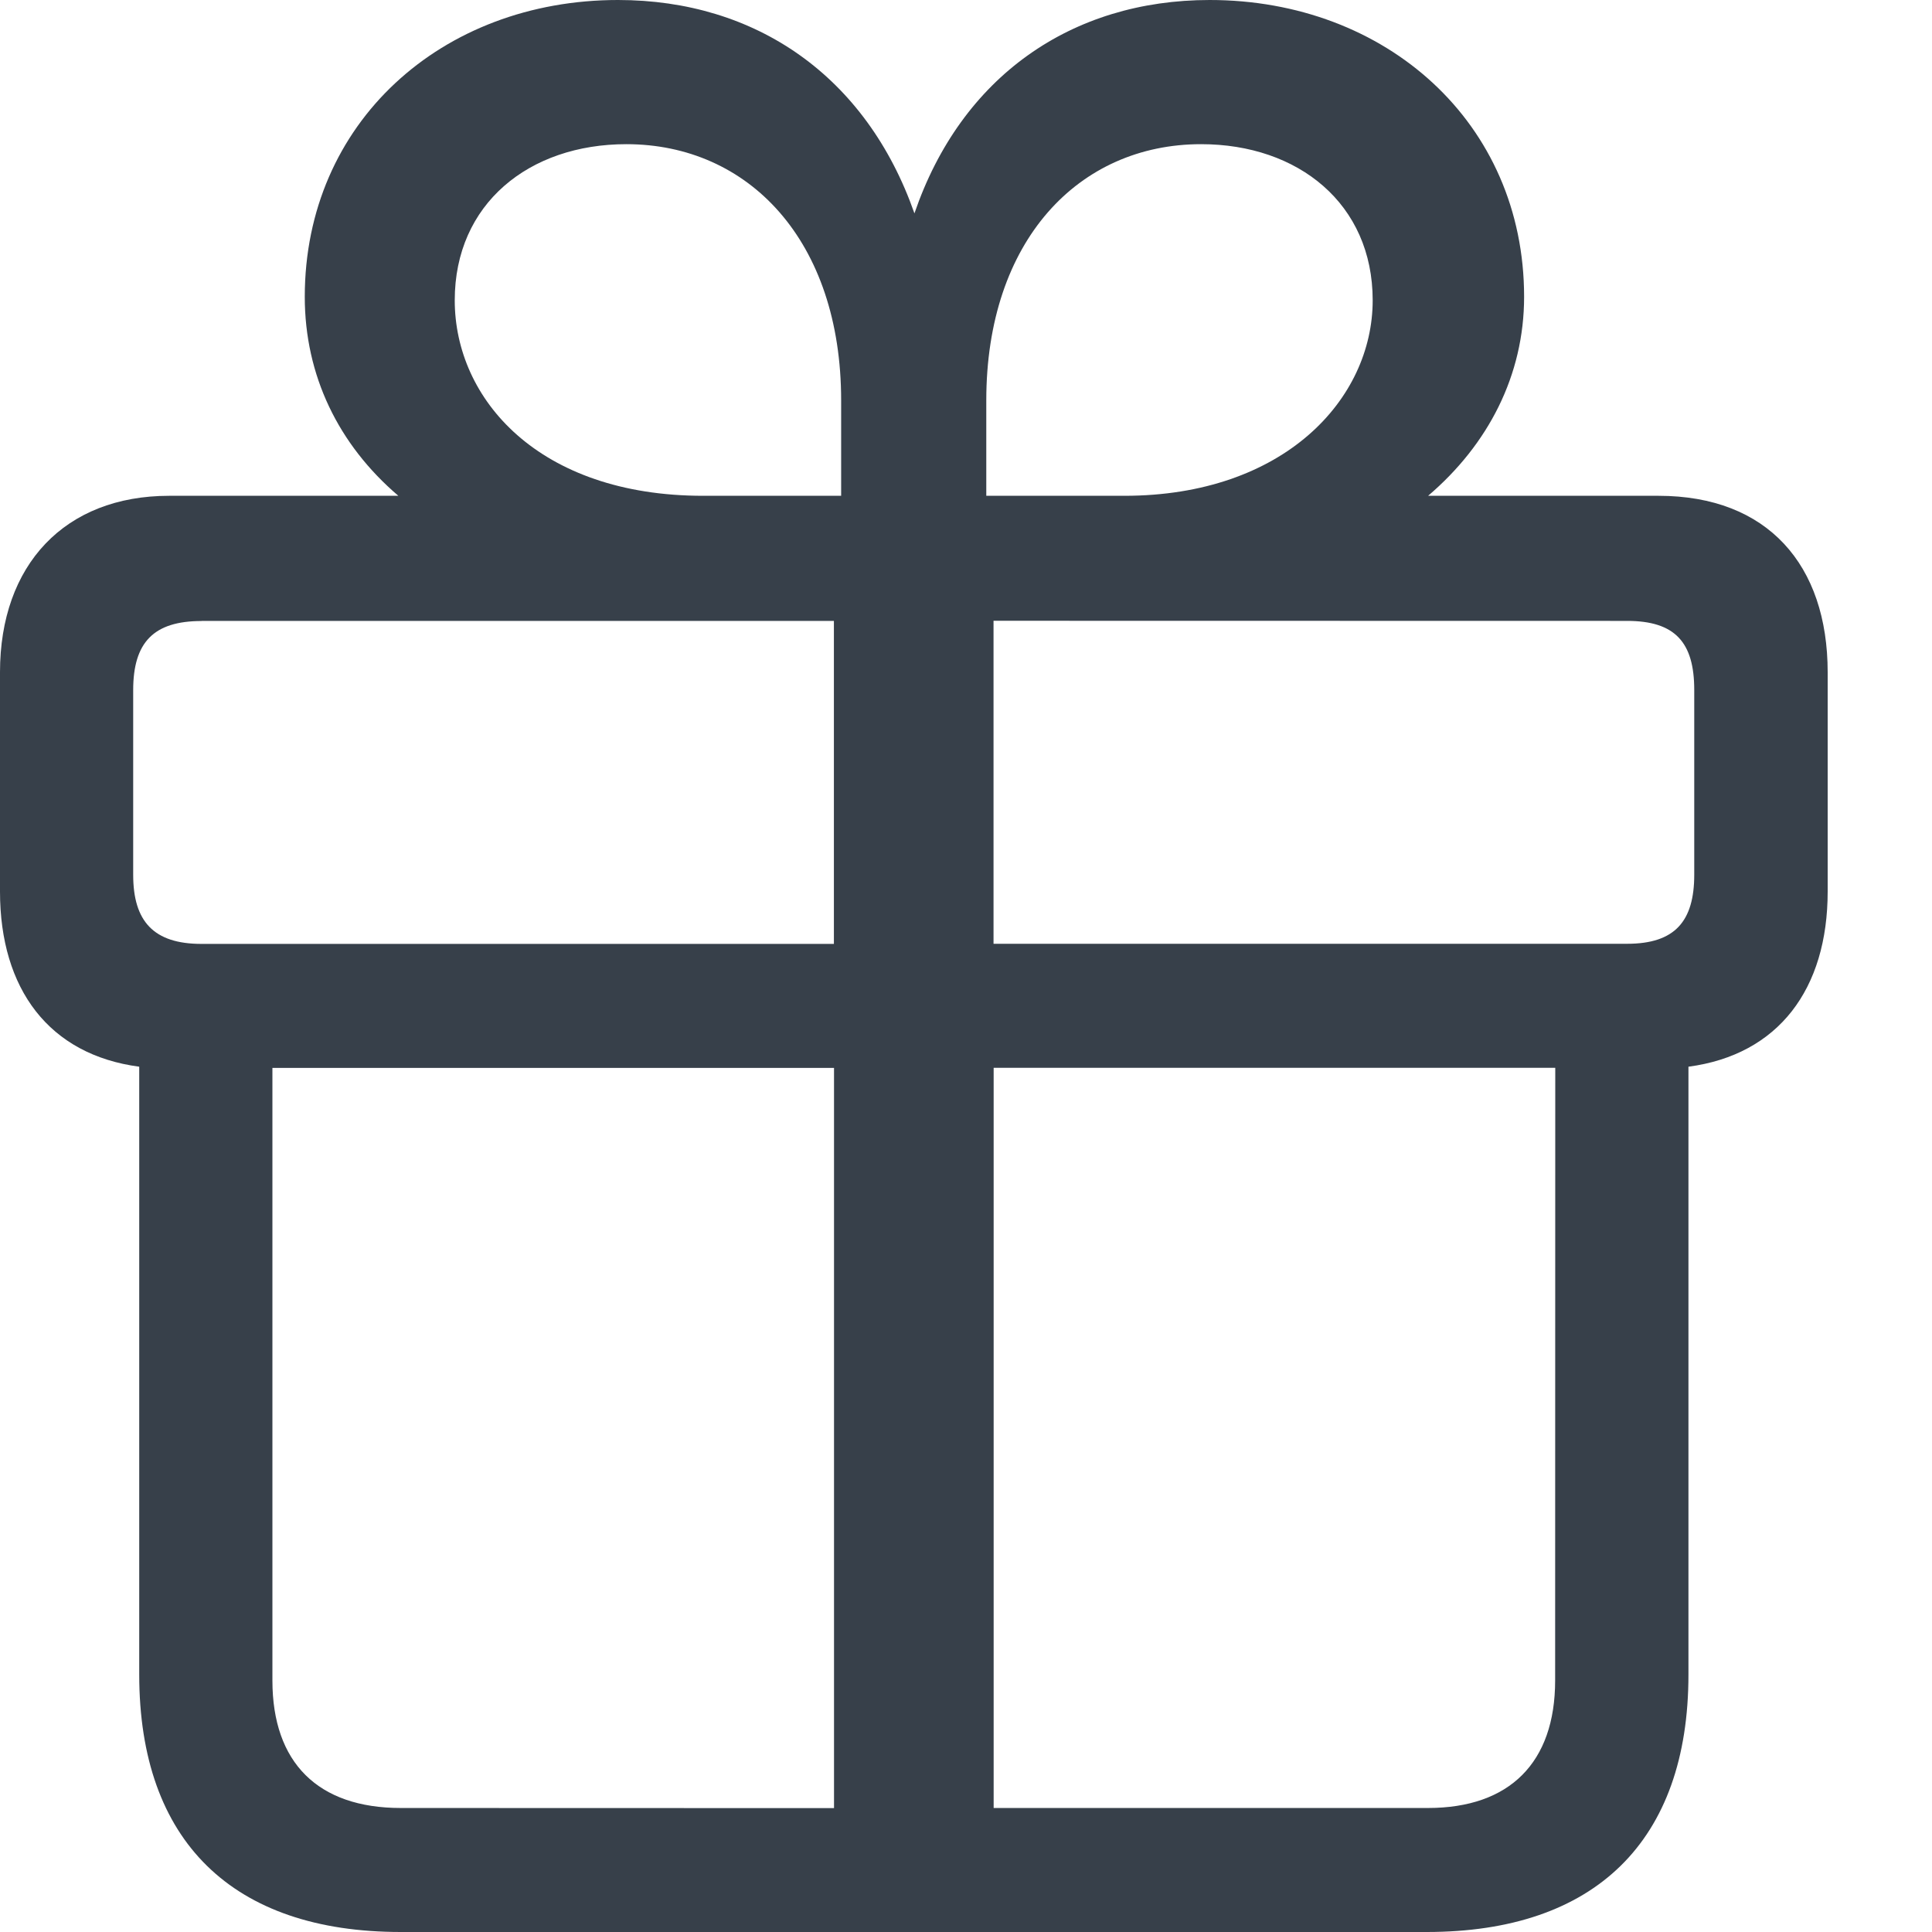 <svg fill="none" height="16" viewBox="0 0 16 16" width="16" xmlns="http://www.w3.org/2000/svg"><path d="m1.401 4.106c-.865 0-1.401.572-1.401 1.461v1.816c0 .809.407 1.352 1.153 1.451v5.034c0 1.382.775 2.132 2.166 2.132h8.497c1.391 0 2.167-.75 2.167-2.132v-5.034c.745-.099 1.153-.642 1.153-1.451v-1.816c0-.888-.497-1.461-1.401-1.461h-1.908c.497-.424.795-.997.795-1.648 0-1.441-1.143-2.458-2.604-2.458-1.143 0-2.057.632-2.445 1.767-.398-1.135-1.312-1.767-2.455-1.767-1.461 0-2.594 1.017-2.594 2.458 0 .651.278 1.224.775 1.648zm4.422 0c-1.361 0-2.057-.8-2.057-1.619 0-.8.616-1.293 1.421-1.293 1.014 0 1.779.8 1.779 2.122v.79zm3.488 0h-1.143v-.79c0-1.323.765-2.122 1.779-2.122.805 0 1.421.494 1.421 1.293 0 .819-.735 1.619-2.057 1.619zm-7.642 1.036h5.237v2.675h-5.237c-.398 0-.566-.188-.566-.572v-1.53c0-.395.169-.572.566-.572zm11.806 0c.398 0 .556.178.556.572v1.53c0 .385-.159.572-.556.572h-5.247v-2.675zm-10.156 9.831c-.686 0-1.063-.375-1.063-1.056v-5.073h4.651v6.13zm9.56-1.056c0 .681-.378 1.056-1.053 1.056h-3.597v-6.13h4.651z" fill="#37404a"/></svg>